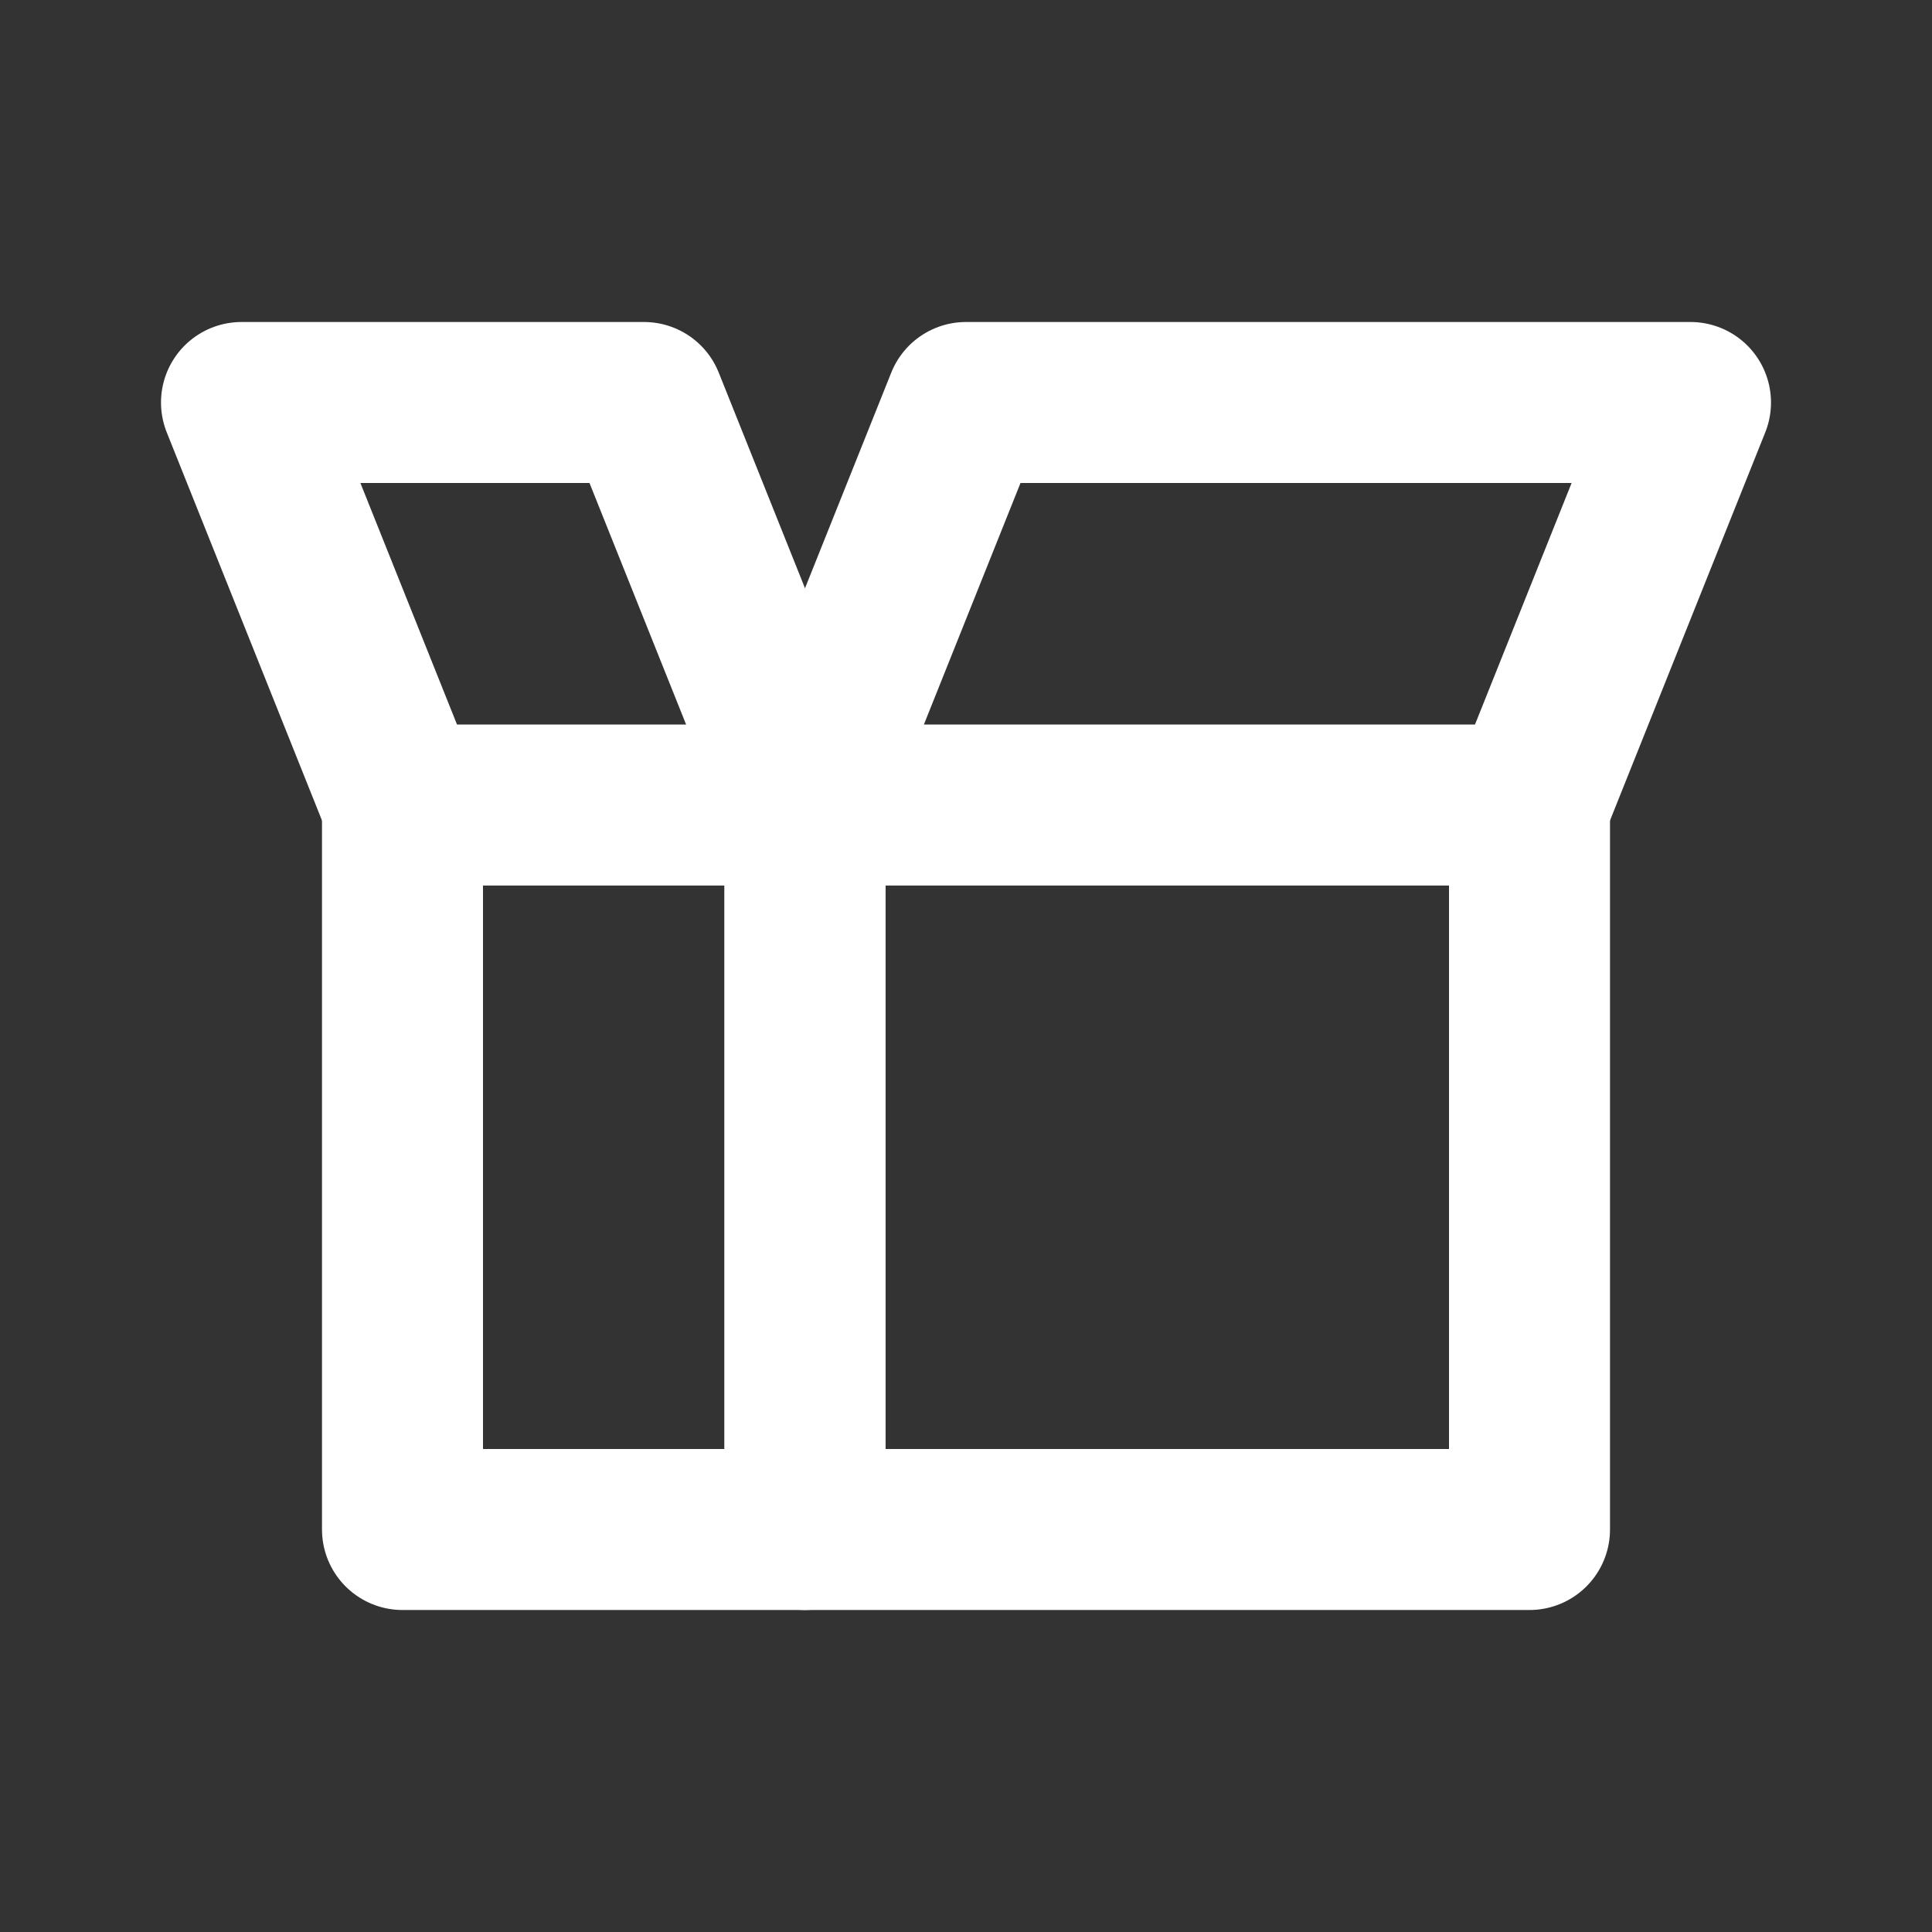 <svg id="ic_compras" xmlns="http://www.w3.org/2000/svg" width="24" height="24" viewBox="0 0 24 24">
  <rect x="0" y="0" width="24" height="24" fill="#333333" stroke="none"/>
  <g id="Grupo_5677" data-name="Grupo 5677" transform="translate(-126 -11)">
    <g id="Grupo_3683" data-name="Grupo 3683" transform="translate(212.458 17.041)">
      <rect id="Rectángulo_2374" data-name="Rectángulo 2374" width="5" height="9" transform="translate(-81.458 3.959)" fill="none" stroke="#fff" stroke-linejoin="round" stroke-width="2"/>
      <rect id="Rectángulo_2375" data-name="Rectángulo 2375" width="9" height="9" transform="translate(-76.458 3.959)" fill="none" stroke="#fff" stroke-linejoin="round" stroke-width="2"/>
    </g>
    <path id="Trazado_2061" data-name="Trazado 2061" d="M625.75,912l-2-5h5l2,5" transform="translate(-494.75 -891)" fill="none" stroke="#fff" stroke-linejoin="round" stroke-width="2"/>
    <path id="Trazado_2062" data-name="Trazado 2062" d="M632.75,912l2-5h-9l-2,5" transform="translate(-487.75 -891)" fill="none" stroke="#fff" stroke-linejoin="round" stroke-width="2"/>
  </g>
  <rect id="Rectángulo_2376" data-name="Rectángulo 2376" width="24" height="24" fill="none"/>
</svg>
